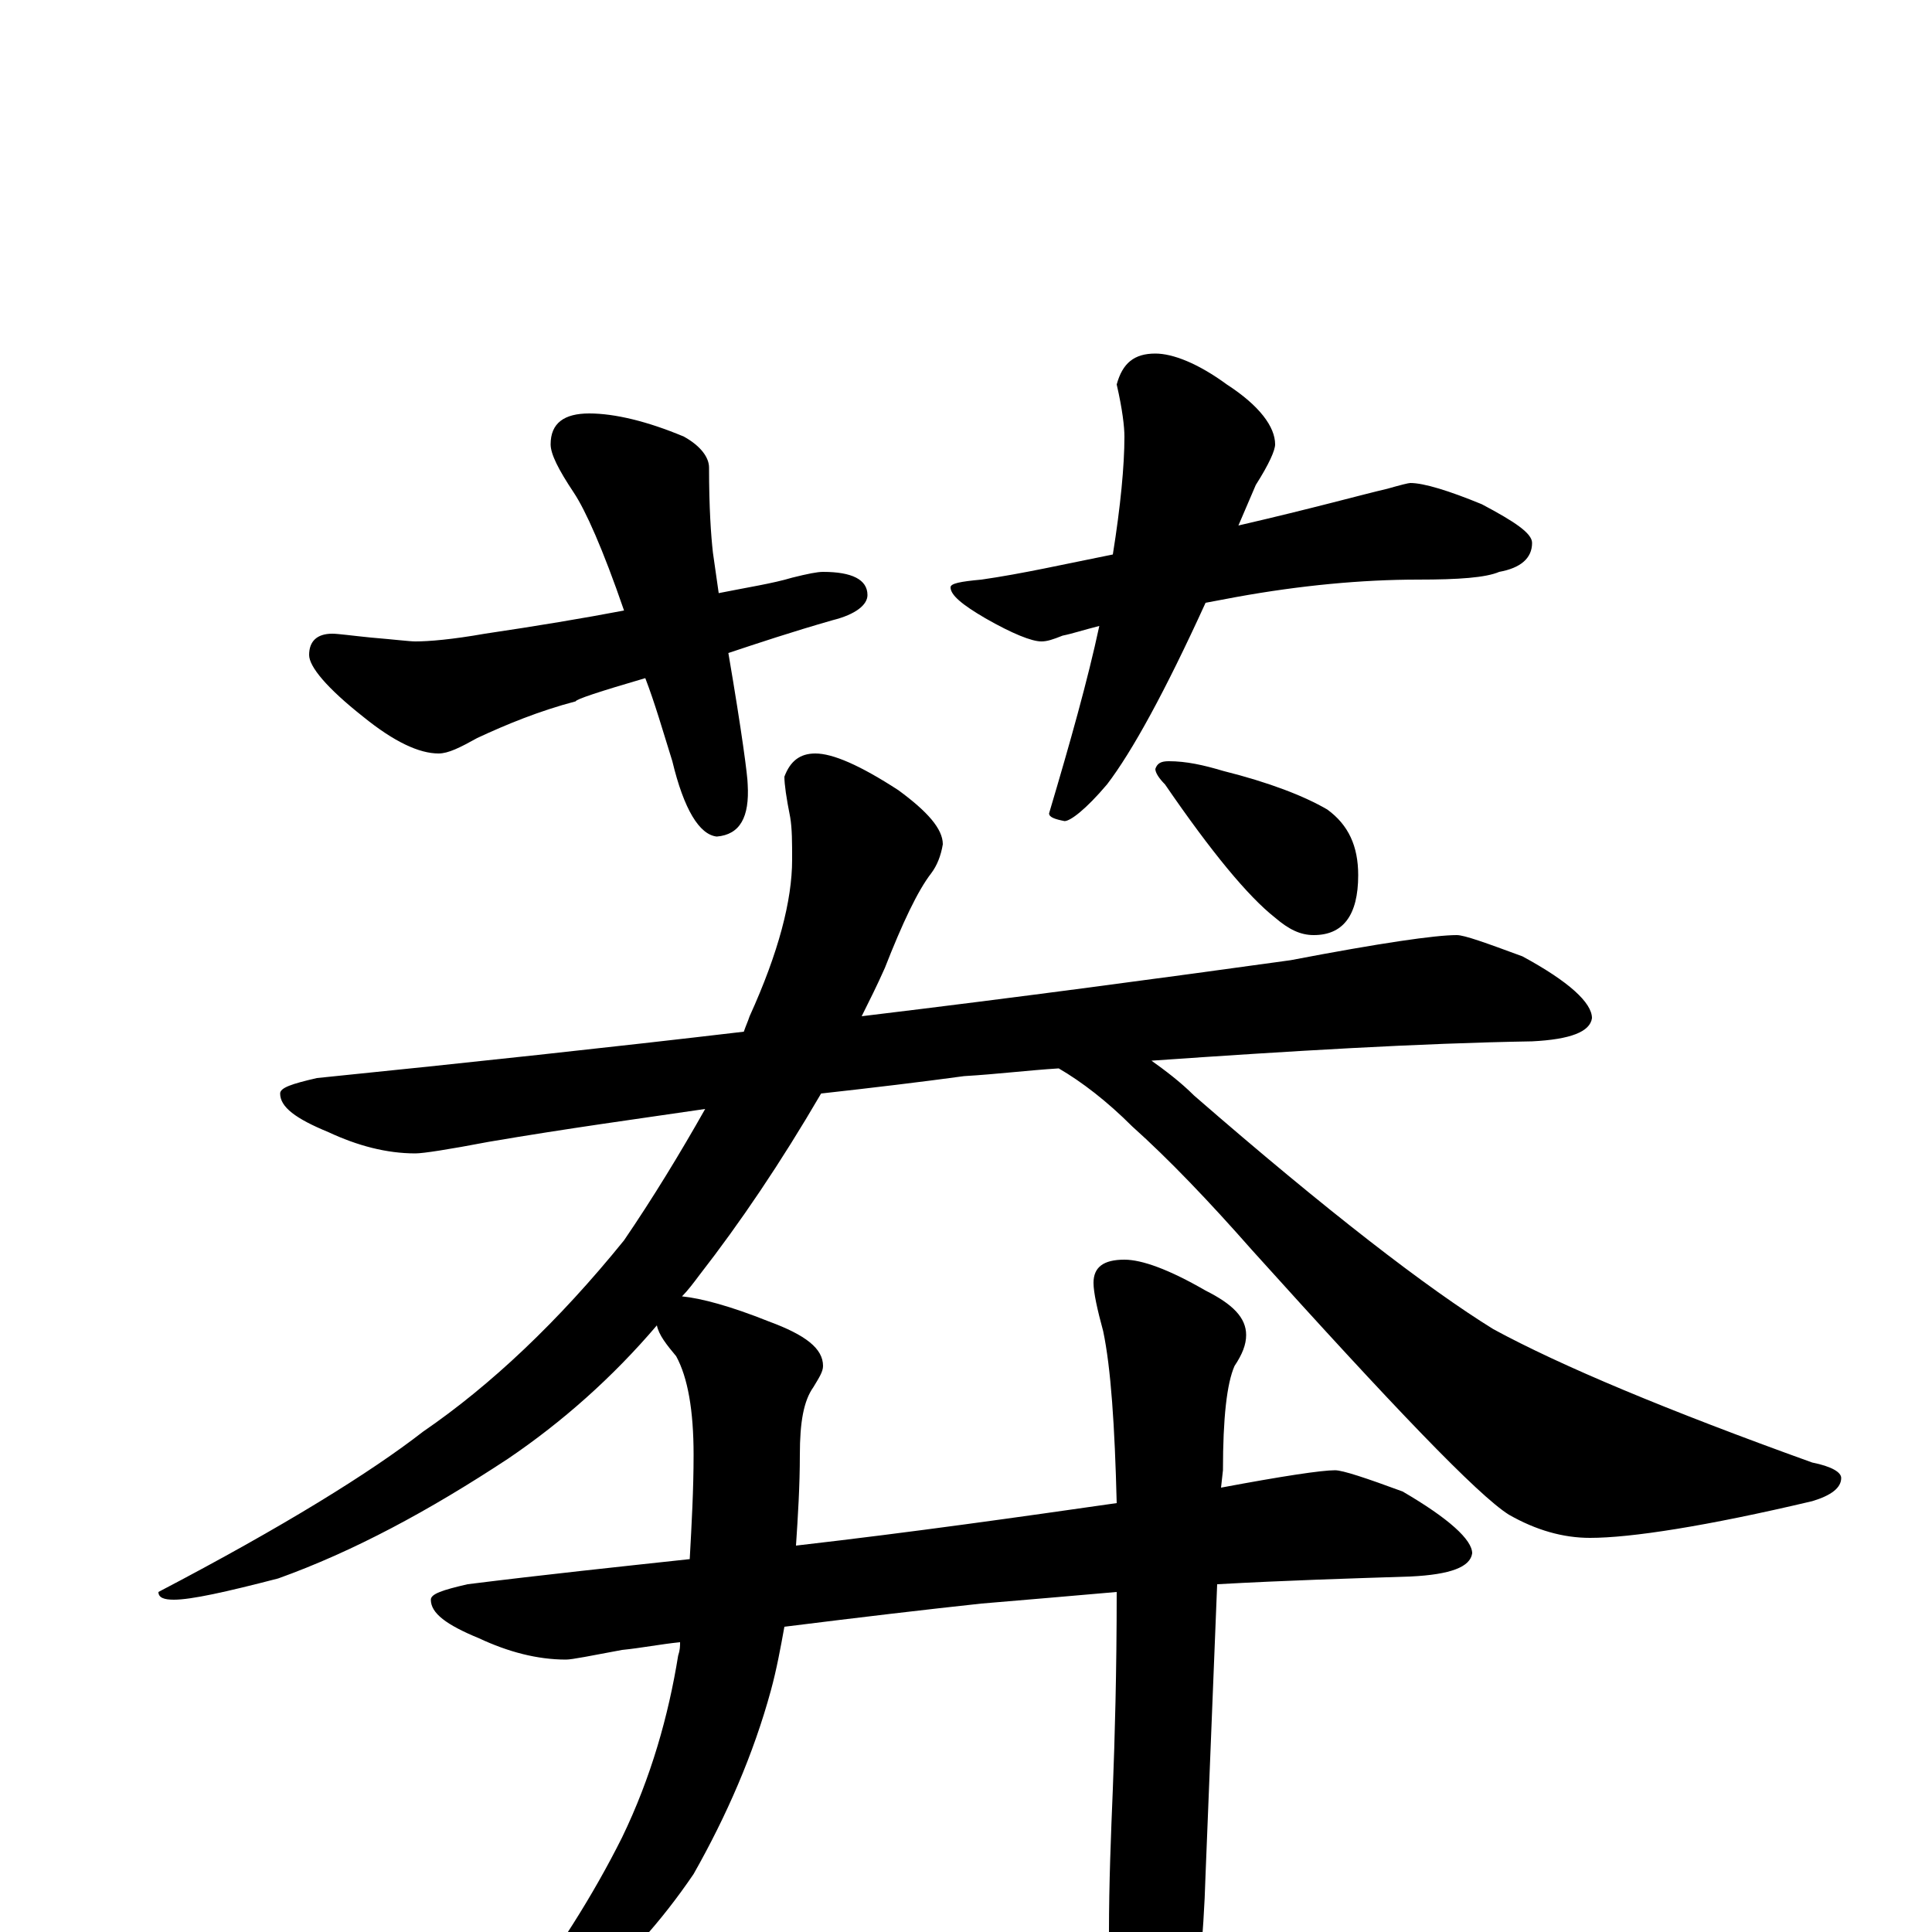 <?xml version="1.0" encoding="utf-8" ?>
<!DOCTYPE svg PUBLIC "-//W3C//DTD SVG 1.1//EN" "http://www.w3.org/Graphics/SVG/1.1/DTD/svg11.dtd">
<svg version="1.1" id="Layer_1" xmlns="http://www.w3.org/2000/svg" xmlns:xlink="http://www.w3.org/1999/xlink" x="0px" y="145px" width="1000px" height="1000px" viewBox="0 0 1000 1000" enable-background="new 0 0 1000 1000" xml:space="preserve">
<g id="Layer_1">
<path id="glyph" transform="matrix(1 0 0 -1 0 1000)" d="M305,786C318,786 335,782 354,774C363,769 367,763 367,758C367,737 368,723 369,714C370,707 371,700 372,693C387,696 400,698 410,701C418,703 423,704 426,704C441,704 449,700 449,692C449,687 443,682 431,679C410,673 392,667 377,662C384,621 387,598 387,594C388,577 383,568 371,567C362,568 354,581 348,606C343,622 339,636 334,649C310,642 298,638 298,637C279,632 262,625 247,618C238,613 232,610 227,610C217,610 204,616 188,629C169,644 160,655 160,661C160,668 164,672 172,672C175,672 182,671 192,670C204,669 212,668 215,668C222,668 234,669 251,672C278,676 302,680 323,684C312,716 303,736 297,745C289,757 285,765 285,770C285,781 292,786 305,786M598,817C607,817 620,812 635,801C652,790 660,779 660,770C660,767 657,760 650,749C647,742 644,735 641,728C680,737 705,744 718,747C725,749 729,750 730,750C737,750 750,746 767,739C784,730 793,724 793,719C793,711 787,706 776,704C769,701 755,700 734,700C705,700 673,697 640,691C635,690 629,689 624,688C603,642 586,611 573,594C562,581 554,575 551,575C546,576 543,577 543,579C554,616 563,648 569,676C561,674 555,672 550,671C545,669 542,668 539,668C534,668 524,672 510,680C498,687 492,692 492,696C492,698 497,699 508,700C529,703 551,708 576,713C580,738 582,759 582,774C582,779 581,788 578,801C581,812 587,817 598,817M605,606C614,606 623,604 633,601C657,595 675,588 687,581C698,573 703,562 703,547C703,526 695,516 680,516C673,516 667,519 660,525C646,536 627,559 603,594C600,597 598,600 598,602C599,605 601,606 605,606M754,516C758,516 769,512 788,505C812,492 824,481 824,473C823,466 813,462 793,461C734,460 668,456 596,451C603,446 611,440 618,433C687,373 739,333 773,312C808,293 863,270 938,243C948,241 953,238 953,235C953,230 948,226 938,223C883,210 844,204 823,204C809,204 795,208 781,216C765,226 721,272 648,353C626,378 605,400 586,417C573,430 560,440 548,447C532,446 516,444 499,443C477,440 452,437 425,434C404,398 383,367 362,340C359,336 356,332 353,329C363,328 378,324 398,316C417,309 426,302 426,293C426,290 424,287 421,282C416,275 414,264 414,247C414,231 413,215 412,200C473,207 529,215 578,222C577,262 575,292 571,311C568,322 566,331 566,336C566,344 571,348 582,348C591,348 605,343 624,332C638,325 645,318 645,309C645,304 643,299 639,293C635,284 633,266 633,239l-1,-9C664,236 684,239 691,239C695,239 707,235 726,228C750,214 762,203 762,196C761,189 751,185 730,184C699,183 666,182 630,180l-6,-150C623,-4 620,-33 614,-56C609,-76 603,-86 594,-86C589,-86 585,-78 582,-63C577,-40 574,-19 574,0C574,25 575,50 576,74C577,100 578,134 578,176C555,174 532,172 508,170C480,167 446,163 406,158C404,147 402,136 399,125C390,92 376,60 359,30C342,5 323,-16 302,-33C285,-43 273,-49 266,-50C263,-50 262,-49 261,-47C262,-45 263,-43 265,-41C288,-11 307,19 322,49C337,80 346,112 351,143C352,146 352,148 352,150C342,149 332,147 322,146C306,143 296,141 293,141C278,141 263,145 248,152C231,159 223,165 223,172C223,175 229,177 242,180C282,185 320,189 357,193C358,211 359,229 359,247C359,270 356,287 350,298C345,304 341,309 340,314C317,287 291,264 263,245C222,218 183,197 144,183C117,176 99,172 90,172C85,172 82,173 82,176C147,210 192,238 219,259C254,283 289,316 323,358C338,380 352,403 365,426C331,421 294,416 253,409C232,405 219,403 215,403C200,403 185,407 170,414C153,421 145,427 145,434C145,437 151,439 164,442C243,450 317,458 385,466C386,469 387,471 388,474C403,507 410,534 410,555C410,564 410,571 409,577C407,587 406,594 406,598C409,606 414,610 422,610C431,610 445,604 465,591C480,580 488,571 488,563C487,557 485,552 482,548C475,539 467,522 458,499C454,490 450,482 446,474C529,484 603,494 668,503C715,512 743,516 754,516z"/>
</g>
</svg>
